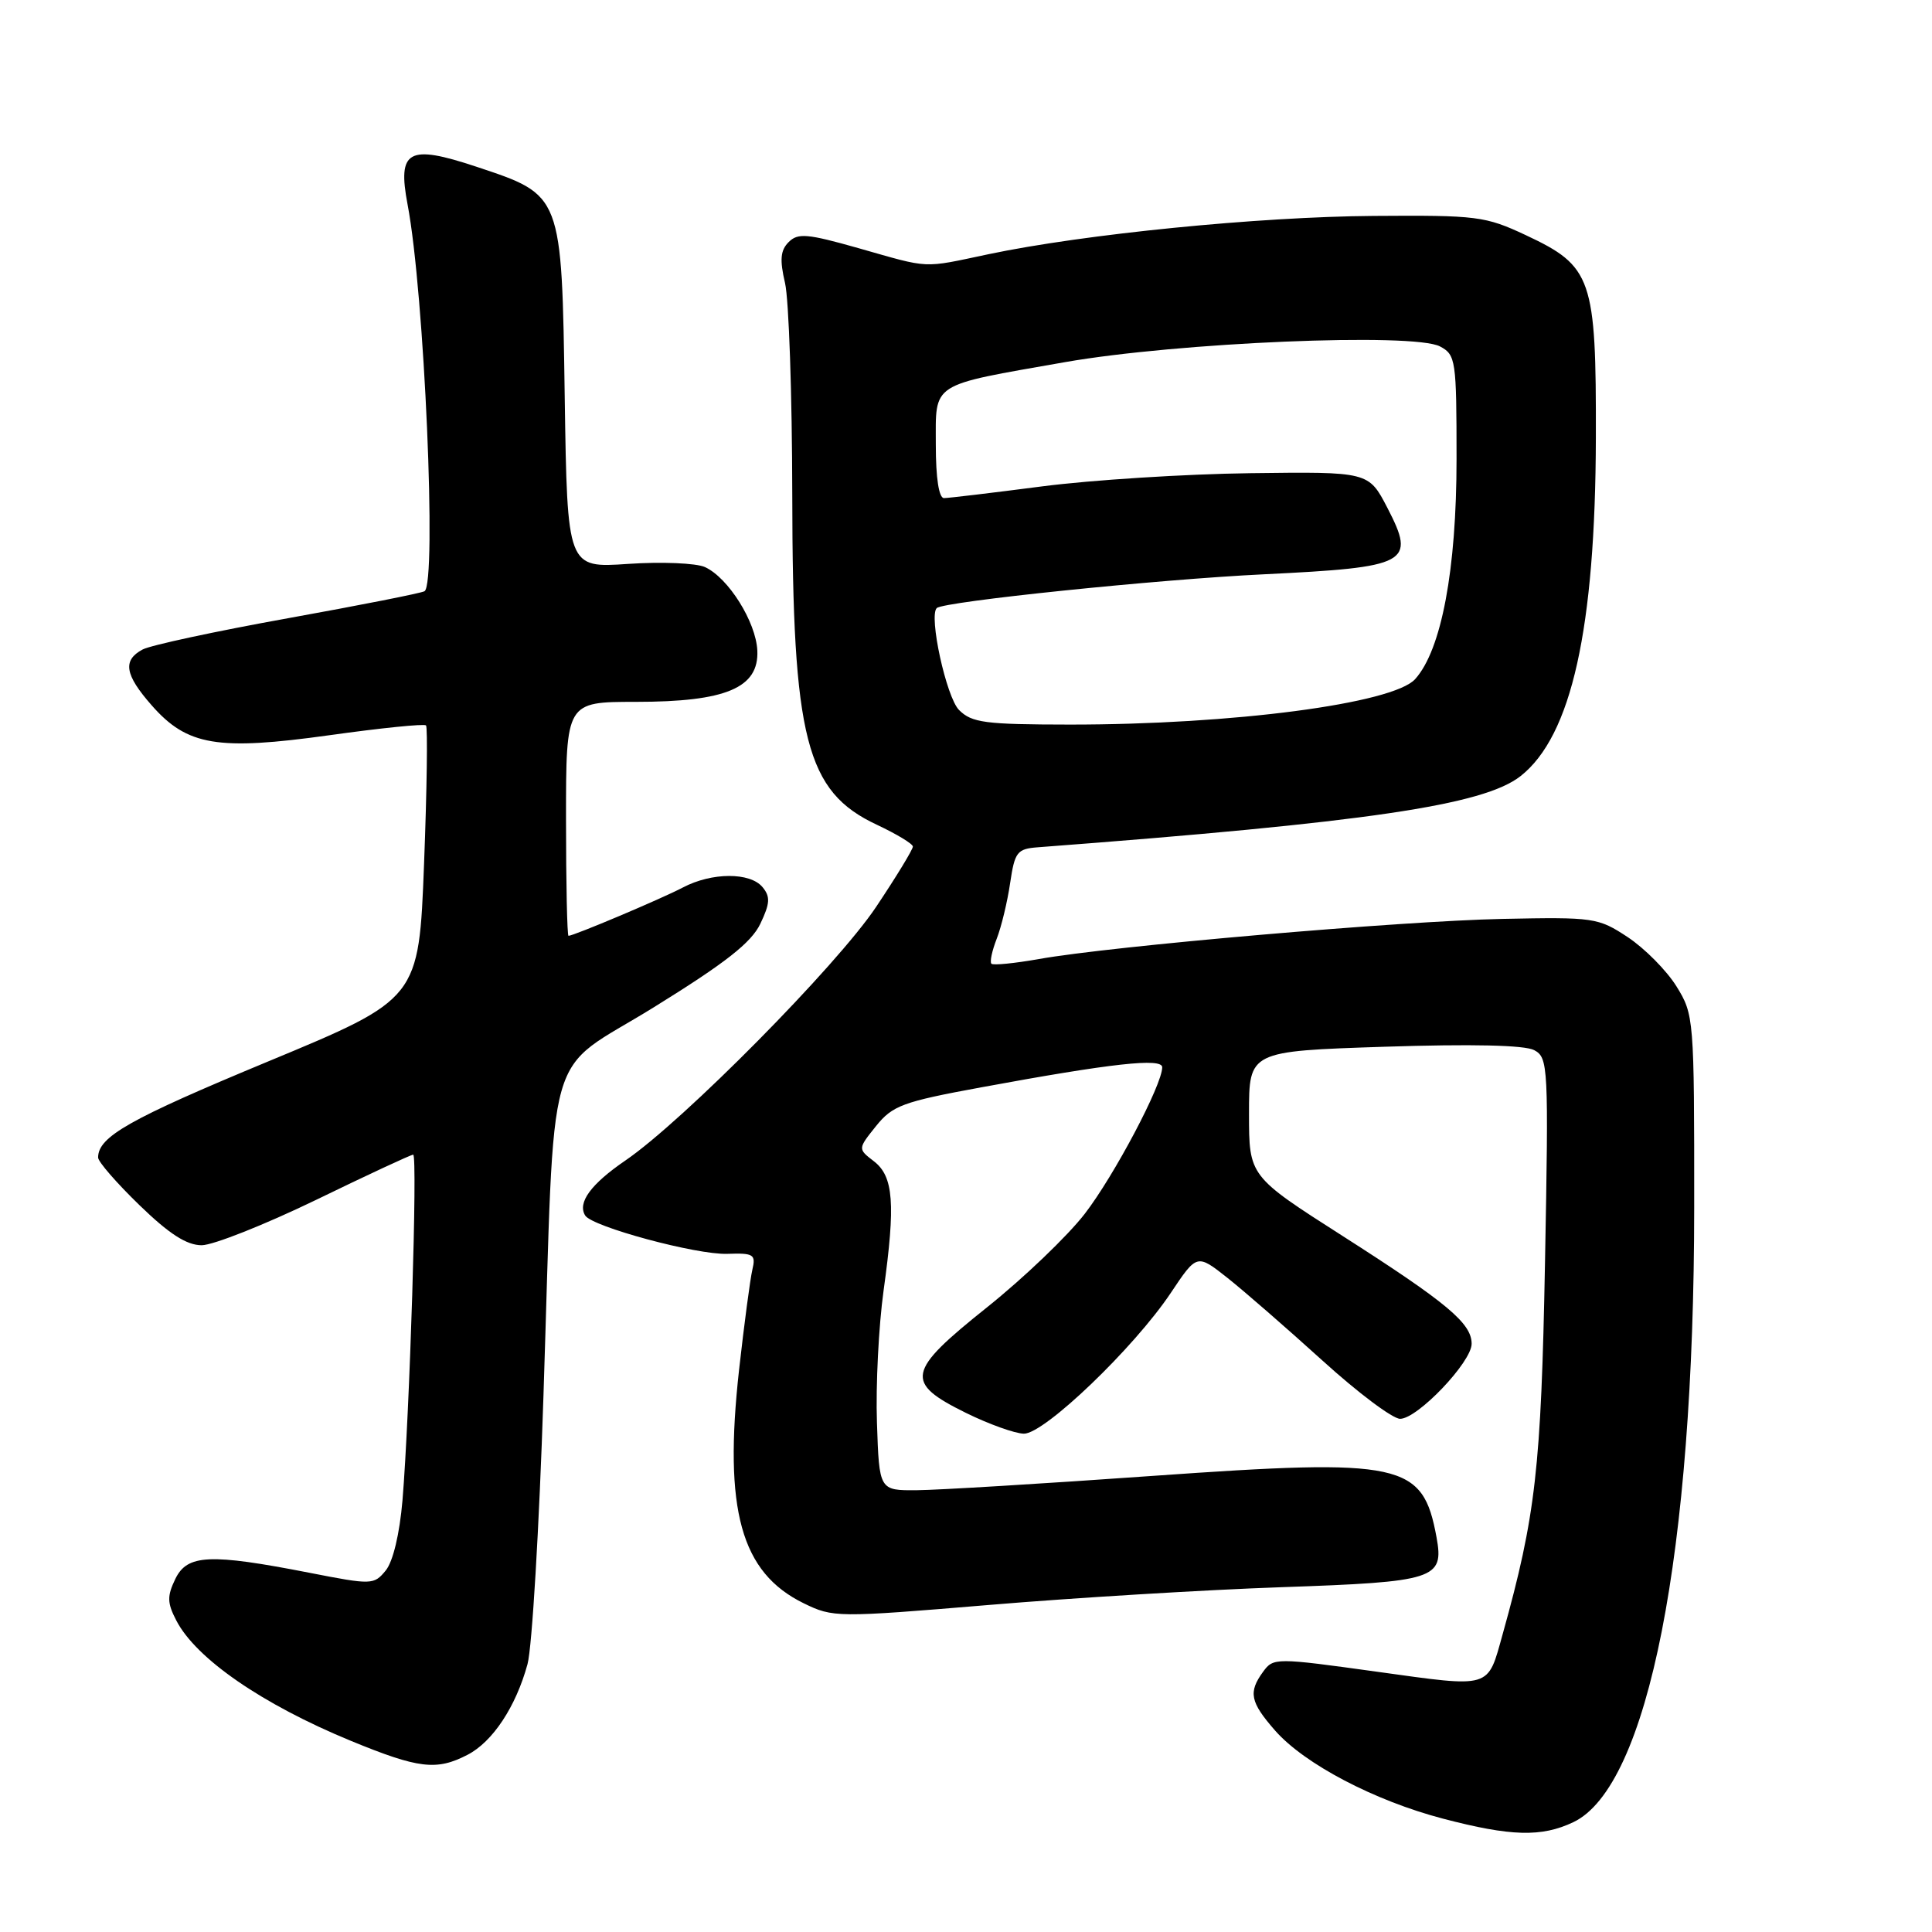 <?xml version="1.0" encoding="UTF-8" standalone="no"?>
<!DOCTYPE svg PUBLIC "-//W3C//DTD SVG 1.1//EN" "http://www.w3.org/Graphics/SVG/1.1/DTD/svg11.dtd" >
<svg xmlns="http://www.w3.org/2000/svg" xmlns:xlink="http://www.w3.org/1999/xlink" version="1.1" viewBox="0 0 256 256">
 <g >
 <path fill="currentColor"
d=" M 208.47 241.45 C 218.39 236.74 224.48 205.78 224.49 160.00 C 224.50 134.90 224.46 134.44 222.13 130.68 C 220.82 128.58 217.92 125.66 215.69 124.18 C 211.76 121.59 211.22 121.51 199.06 121.76 C 185.56 122.04 147.24 125.36 137.65 127.08 C 134.43 127.65 131.60 127.93 131.37 127.70 C 131.13 127.47 131.45 125.98 132.07 124.39 C 132.69 122.80 133.49 119.47 133.85 117.00 C 134.46 112.89 134.77 112.48 137.51 112.27 C 181.14 108.97 196.57 106.70 201.48 102.84 C 208.24 97.52 211.40 83.31 211.46 58.00 C 211.51 36.85 210.97 35.28 202.18 31.16 C 196.80 28.64 195.73 28.51 182.00 28.61 C 166.79 28.72 143.71 31.01 131.00 33.68 C 122.09 35.56 123.38 35.62 113.71 32.87 C 106.97 30.96 105.72 30.85 104.50 32.08 C 103.41 33.17 103.30 34.42 104.02 37.50 C 104.53 39.70 104.96 52.32 104.98 65.54 C 105.01 97.95 106.79 104.89 116.20 109.29 C 118.79 110.51 120.94 111.80 120.96 112.17 C 120.98 112.53 118.79 116.13 116.09 120.17 C 110.86 127.99 90.55 148.52 82.87 153.77 C 78.29 156.90 76.49 159.36 77.54 161.06 C 78.46 162.55 92.28 166.28 96.36 166.14 C 99.87 166.02 100.17 166.21 99.69 168.25 C 99.40 169.49 98.61 175.45 97.93 181.51 C 95.87 200.07 98.17 208.37 106.49 212.44 C 110.38 214.34 110.86 214.35 130.98 212.67 C 142.27 211.72 159.76 210.66 169.84 210.31 C 190.19 209.61 191.36 209.23 190.35 203.71 C 188.53 193.79 185.89 193.22 152.79 195.56 C 138.33 196.59 124.25 197.44 121.50 197.46 C 116.50 197.50 116.50 197.50 116.20 188.50 C 116.03 183.55 116.43 175.68 117.08 171.00 C 118.68 159.49 118.40 155.87 115.79 153.87 C 113.66 152.23 113.66 152.23 116.08 149.21 C 118.27 146.49 119.61 145.99 130.00 144.08 C 147.35 140.88 154.00 140.15 154.00 141.42 C 154.00 143.74 147.64 155.77 143.74 160.83 C 141.48 163.76 135.64 169.35 130.77 173.24 C 120.10 181.76 119.82 183.18 128.00 187.22 C 131.03 188.71 134.48 189.95 135.67 189.97 C 138.37 190.01 150.29 178.58 155.14 171.31 C 158.60 166.13 158.60 166.13 162.65 169.33 C 164.88 171.10 170.53 176.02 175.22 180.27 C 179.90 184.52 184.53 188.00 185.52 188.00 C 187.83 188.00 195.00 180.48 195.00 178.06 C 195.00 175.34 191.77 172.64 177.93 163.79 C 165.50 155.85 165.50 155.85 165.50 147.57 C 165.50 139.29 165.50 139.29 183.42 138.70 C 195.04 138.32 202.03 138.48 203.29 139.15 C 205.15 140.15 205.21 141.22 204.72 167.35 C 204.21 194.52 203.49 200.84 199.12 216.50 C 197.07 223.84 197.77 223.63 182.44 221.51 C 169.04 219.65 168.73 219.65 167.38 221.50 C 165.38 224.23 165.65 225.53 168.96 229.31 C 172.85 233.74 182.12 238.60 191.20 240.98 C 200.21 243.34 204.25 243.45 208.47 241.45 Z  M 61.95 232.52 C 65.28 230.80 68.36 226.15 69.90 220.50 C 70.50 218.30 71.45 202.32 72.01 185.00 C 73.59 136.75 71.93 142.58 86.65 133.46 C 96.15 127.58 99.55 124.91 100.75 122.40 C 102.04 119.69 102.09 118.82 101.04 117.55 C 99.39 115.56 94.33 115.58 90.50 117.59 C 87.65 119.09 76.02 124.00 75.33 124.00 C 75.15 124.00 75.00 117.03 75.00 108.50 C 75.00 93.00 75.00 93.00 84.25 93.00 C 96.19 93.00 100.58 91.15 100.35 86.20 C 100.17 82.40 96.50 76.55 93.41 75.14 C 92.24 74.61 87.65 74.42 83.22 74.72 C 75.17 75.27 75.17 75.27 74.83 52.71 C 74.43 25.62 74.53 25.89 63.12 22.09 C 54.09 19.09 52.64 19.90 54.01 27.12 C 56.23 38.76 57.91 77.32 56.25 78.34 C 55.84 78.59 47.69 80.20 38.15 81.92 C 28.60 83.64 19.94 85.50 18.90 86.06 C 16.22 87.49 16.53 89.40 20.09 93.45 C 24.80 98.82 28.82 99.49 43.65 97.42 C 50.45 96.47 56.22 95.88 56.45 96.12 C 56.68 96.35 56.57 104.60 56.19 114.45 C 55.50 132.36 55.50 132.36 35.50 140.66 C 17.12 148.29 13.00 150.62 13.00 153.38 C 13.00 153.94 15.47 156.77 18.48 159.69 C 22.42 163.51 24.73 165.00 26.73 165.00 C 28.25 164.99 35.06 162.29 41.86 159.00 C 48.65 155.70 54.45 153.00 54.75 153.00 C 55.35 153.00 54.28 187.43 53.33 198.82 C 52.95 203.25 52.08 206.91 51.11 208.10 C 49.54 210.01 49.28 210.02 41.00 208.40 C 27.78 205.82 24.81 205.96 23.23 209.22 C 22.13 211.50 22.15 212.39 23.36 214.72 C 25.97 219.78 34.75 225.83 46.49 230.67 C 55.47 234.36 57.84 234.65 61.95 232.52 Z  M 127.08 94.08 C 125.39 92.39 123.03 81.57 124.13 80.57 C 125.09 79.70 153.43 76.77 167.42 76.10 C 186.68 75.16 187.64 74.65 183.84 67.30 C 181.35 62.50 181.35 62.50 165.67 62.70 C 157.05 62.81 144.63 63.60 138.07 64.45 C 131.52 65.30 125.67 66.00 125.08 66.00 C 124.41 66.00 124.00 63.34 124.00 58.98 C 124.00 50.58 123.11 51.15 141.09 47.99 C 156.02 45.37 187.36 44.05 190.82 45.91 C 192.90 47.02 193.00 47.72 193.00 60.81 C 193.00 75.49 191.00 86.13 187.51 89.99 C 184.58 93.23 163.37 96.02 141.75 96.01 C 130.52 96.00 128.77 95.77 127.08 94.08 Z "/>
</g>
</svg>